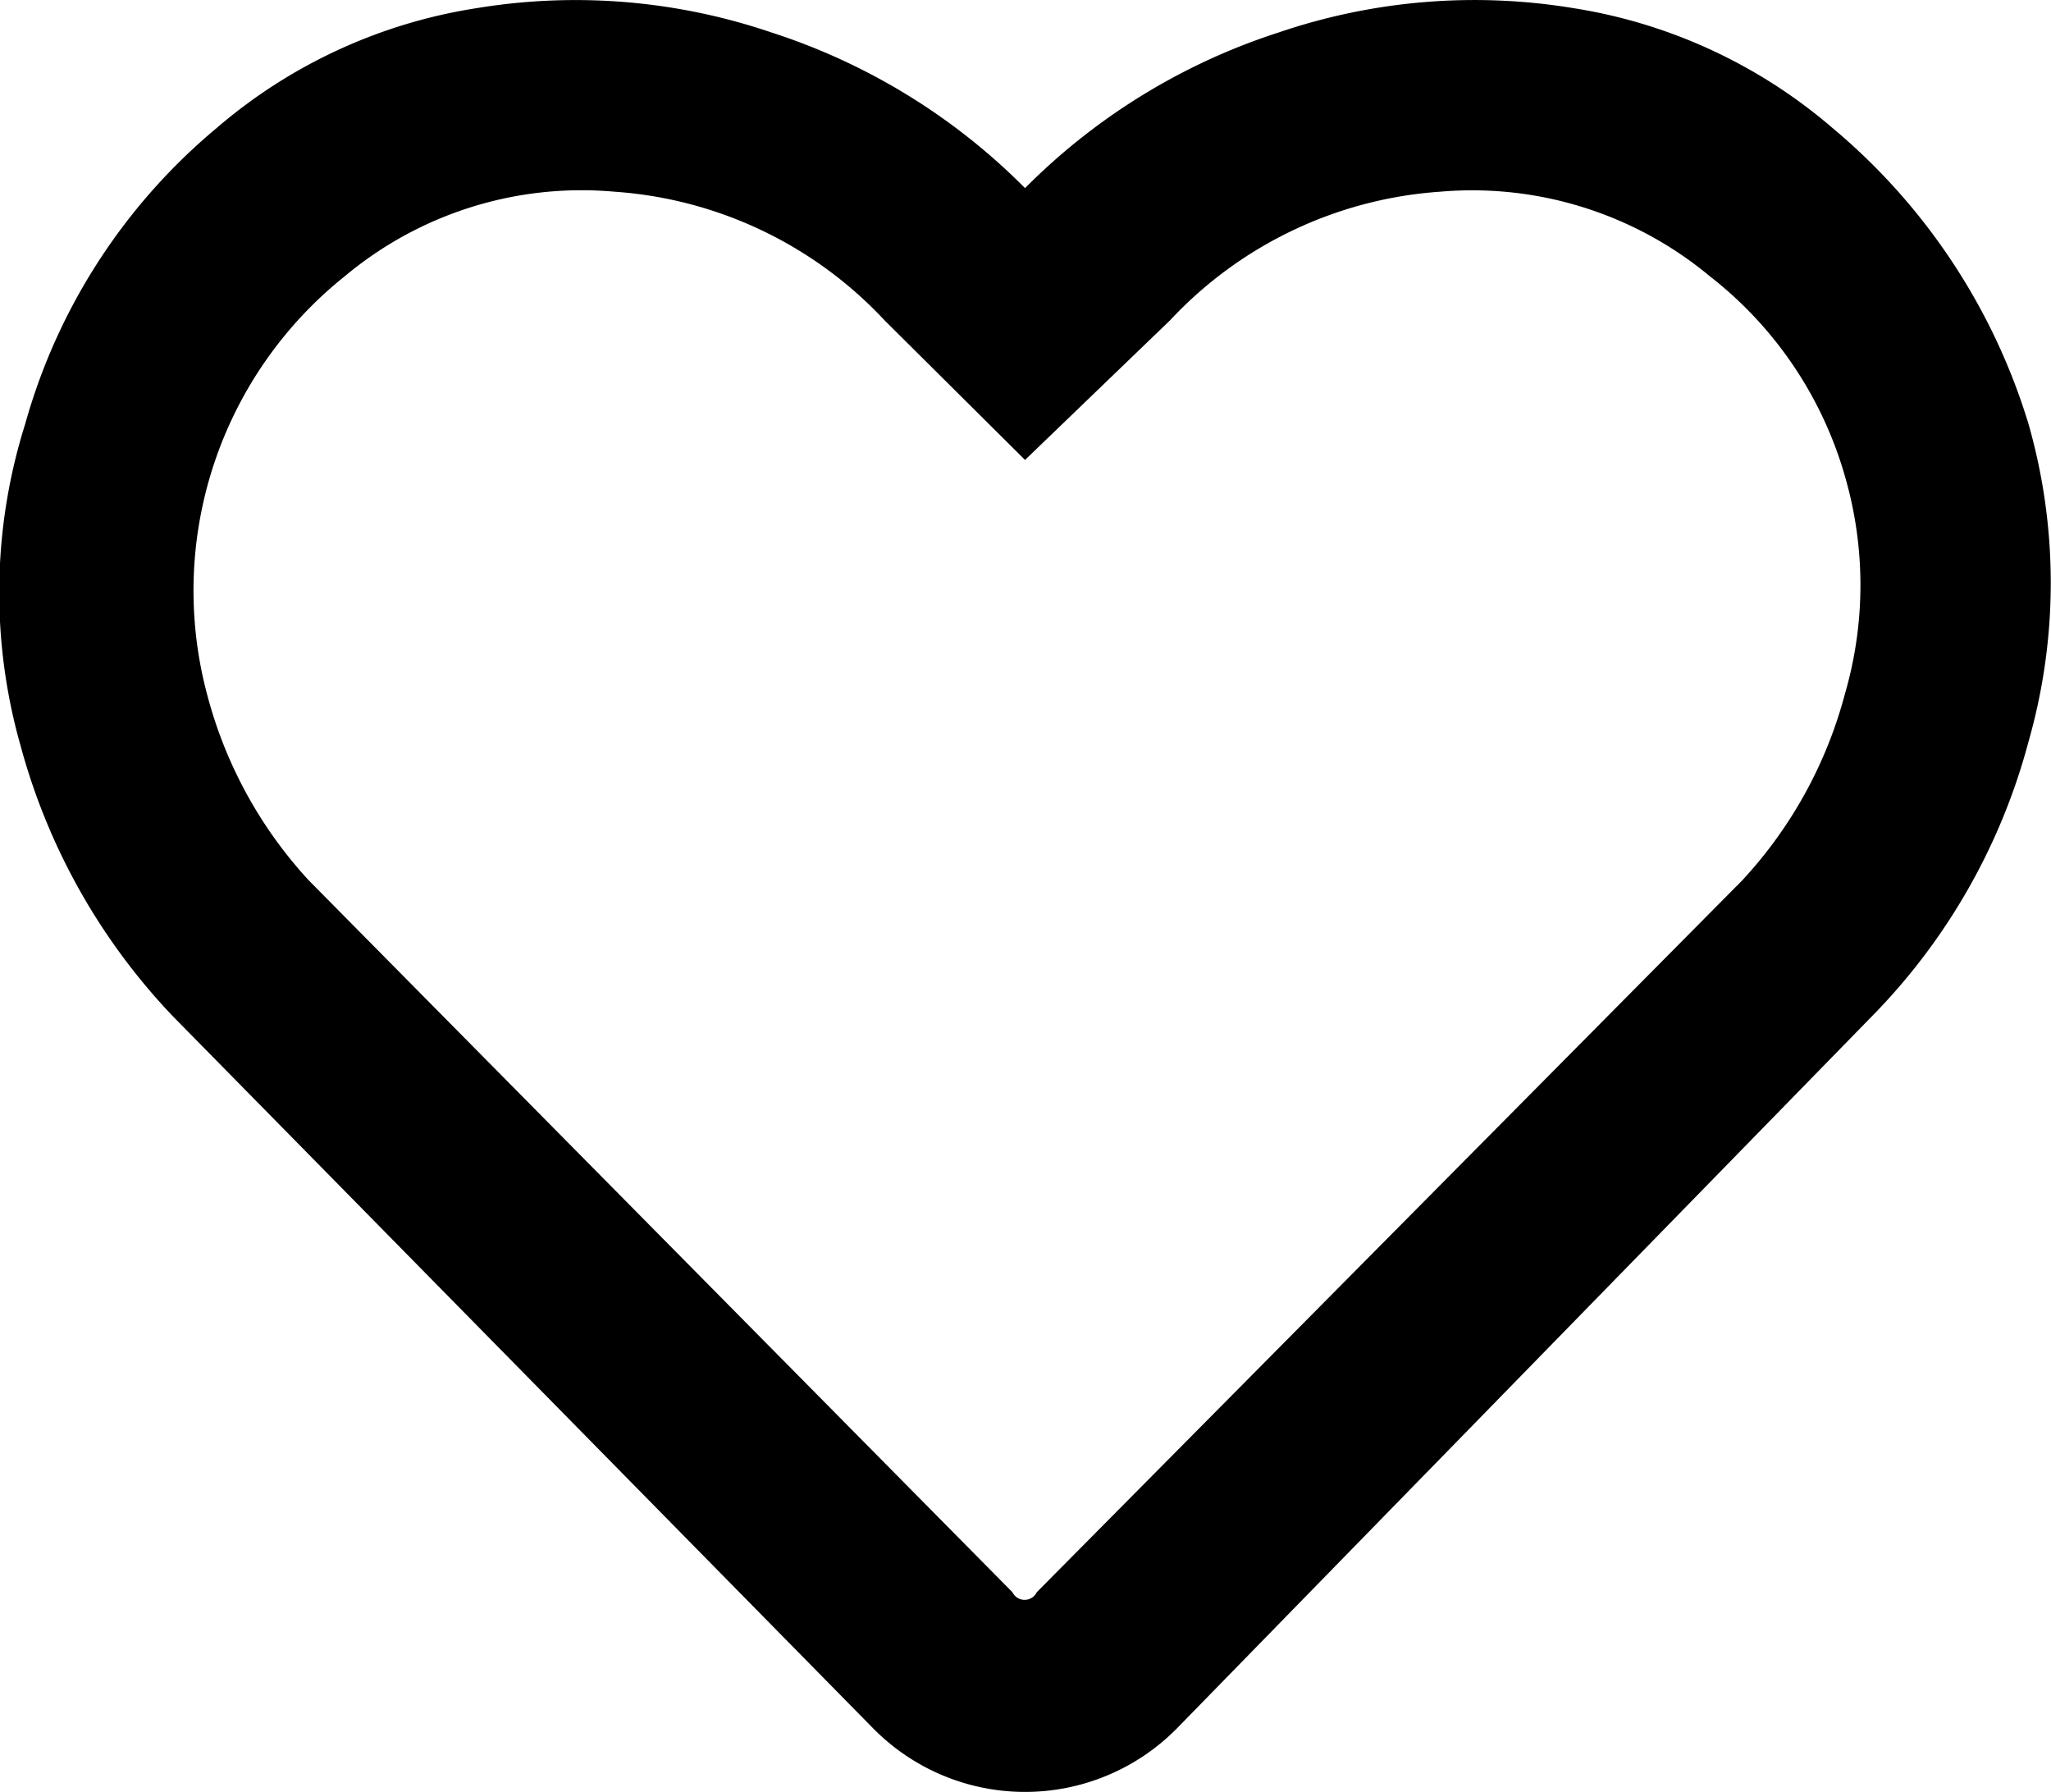 <svg xmlns="http://www.w3.org/2000/svg" viewBox="0 0 22.79 19.91"><g data-name="Camada 2"><path d="M20.36 1.42a6.9 6.9 0 012.18 3.29 6.42 6.42 0 010 3.53 6.87 6.87 0 01-1.69 3l-7.77 7.96a2.37 2.37 0 01-3.38 0l-7.78-7.91a7 7 0 01-1.69-3 6.23 6.23 0 01.05-3.58 6.59 6.59 0 012.13-3.29A5.79 5.79 0 015.3.09a6.76 6.76 0 013.27.27 7 7 0 012.82 1.73A7 7 0 0114.21.36a6.75 6.75 0 013.27-.27 5.79 5.79 0 012.88 1.33zm-1 8.36a4.88 4.88 0 001.14-2.07 4.33 4.33 0 000-2.42A4.32 4.32 0 0019 3.07a4.13 4.13 0 00-3-.94 4.53 4.53 0 00-3 1.43l-1.61 1.55-1.56-1.55a4.53 4.53 0 00-3-1.43 4.1 4.1 0 00-3 .94A4.47 4.47 0 002.3 7.71a4.86 4.86 0 001.13 2.07l7.82 7.91a.15.15 0 00.27 0z" data-name="Camada 1"/></g></svg>